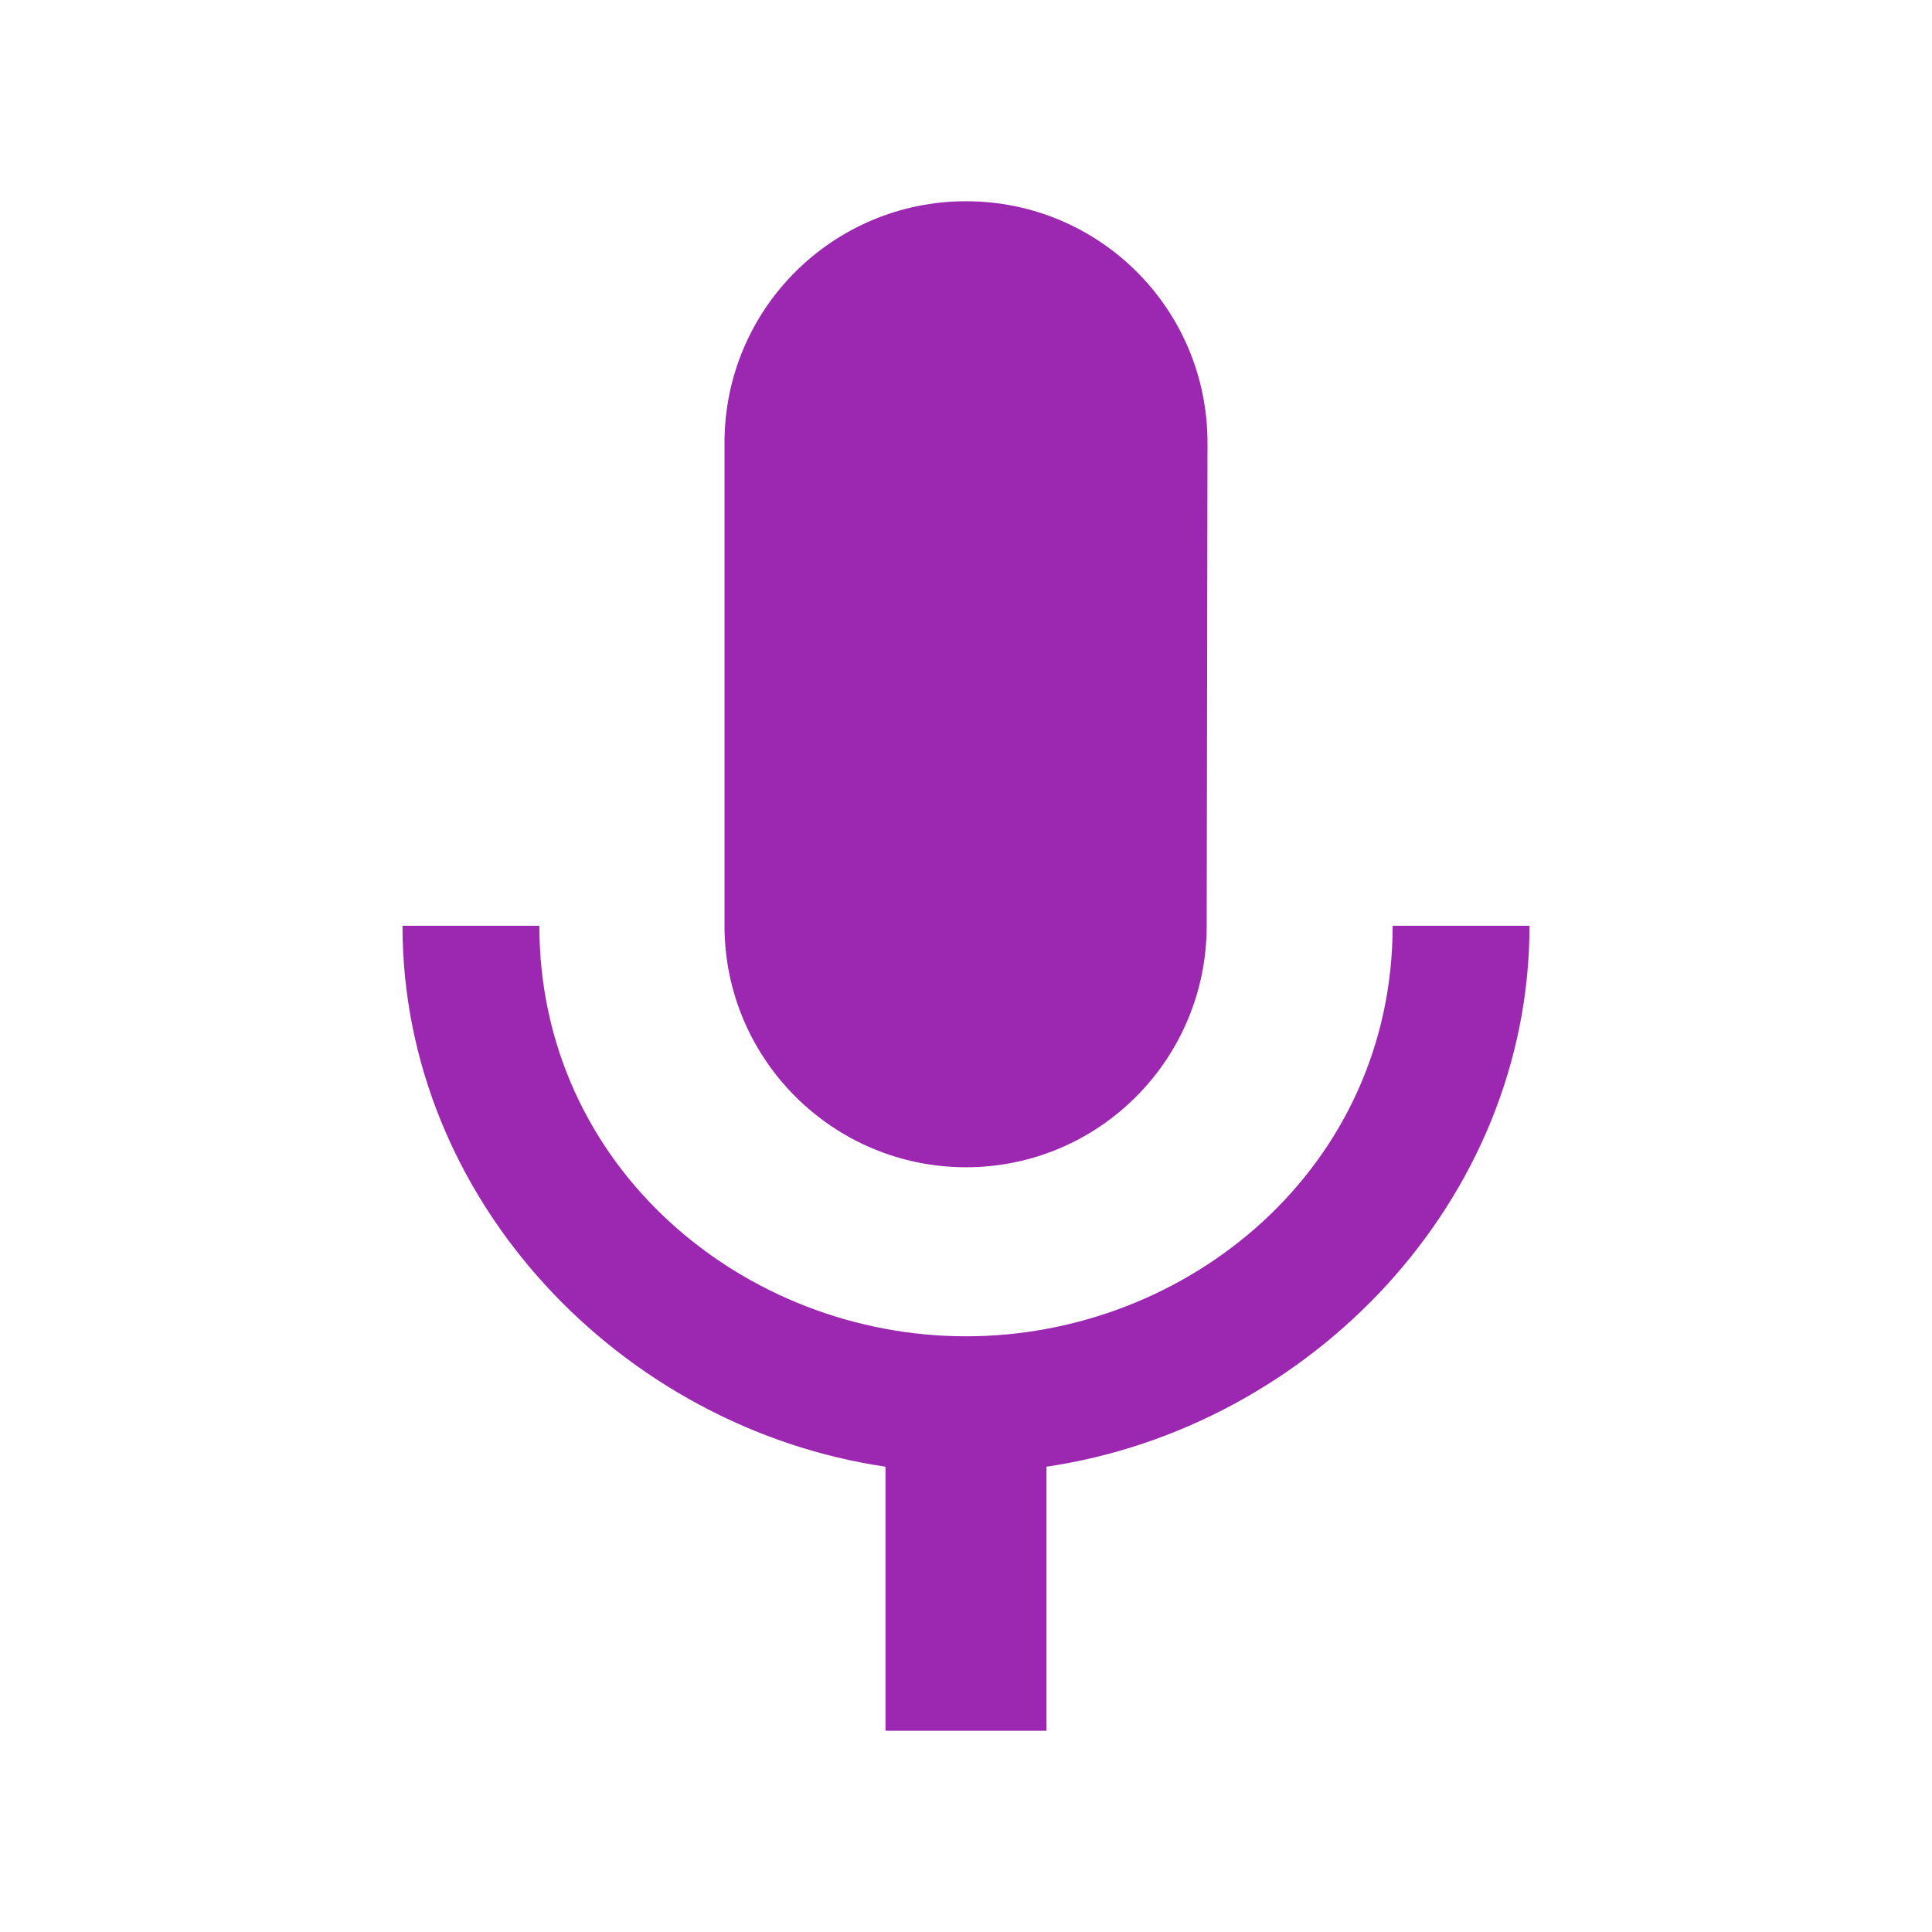 <?xml version="1.0" encoding="UTF-8" standalone="no"?>
<svg
   xmlns:dc="http://purl.org/dc/elements/1.1/"
   xmlns:cc="http://creativecommons.org/ns#"
   xmlns:rdf="http://www.w3.org/1999/02/22-rdf-syntax-ns#"
   xmlns:svg="http://www.w3.org/2000/svg"
   xmlns="http://www.w3.org/2000/svg"
   xmlns:sodipodi="http://sodipodi.sourceforge.net/DTD/sodipodi-0.dtd"
   xmlns:inkscape="http://www.inkscape.org/namespaces/inkscape"
   fill="#9C27B0"
   width="48"
   height="48"
   viewBox="0 0 48 48"
   id="svg2"
   version="1.1"
   inkscape:version="0.91 r13725"
   sodipodi:docname="gnome-sound-recorder.svg">
  <defs
     id="defs8" />
  <sodipodi:namedview
     pagecolor="#ffffff"
     bordercolor="#666666"
     borderopacity="1"
     objecttolerance="10"
     gridtolerance="10"
     guidetolerance="10"
     inkscape:pageopacity="0"
     inkscape:pageshadow="2"
     inkscape:window-width="640"
     inkscape:window-height="480"
     id="namedview6"
     showgrid="false"
     inkscape:zoom="6.549153645833334"
     inkscape:cx="23.99999999999999"
     inkscape:cy="-0.4306377056513746"
     inkscape:window-x="0"
     inkscape:window-y="30"
     inkscape:window-maximized="0"
     inkscape:current-layer="svg2" />
  <path
     d="m 24,29 c 3.31,0 5.98,-2.69 5.98,-6 L 30,11 C 30,7.68 27.32,5 24,5 20.69,5 18,7.68 18,11 l 0,12 c 0,3.31 2.69,6 6,6 z M 34.6,23 C 34.6,29 29.53,33.2 24,33.2 18.48,33.2 13.4,29 13.4,23 L 10,23 c 0,6.83 5.44,12.47 12,13.44 L 22,43 l 4,0 0,-6.56 C 32.56,35.47 38,29.83 38,23 l -3.4,0 z"
     id="path4"
     inkscape:connector-curvature="0" />
</svg>
